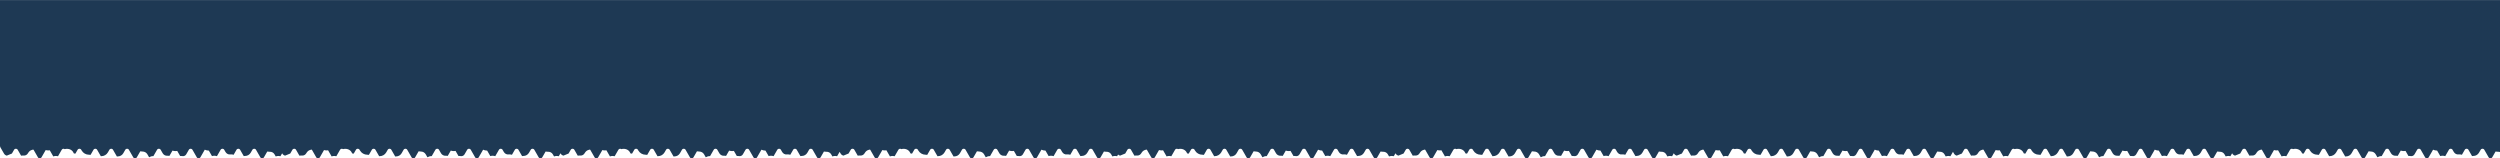 <svg width="1500" height="95" viewBox="0 0 1500 95" version="1.1" xmlns="http://www.w3.org/2000/svg"><title>Fill 1</title><g id="Page-1" stroke="none" stroke-width="1" fill="none" fill-rule="evenodd"><path d="M1339.293.04H0V87.64c0 .22.057.44.167.63l2.22 3.855c.354.615.944 1.057 1.626 1.248l.032.01 3.105-1.267 1.297-2.253c.482-.837 1.688-.837 2.17 0l2.04 3.543c.318-.065.658-.102 1.022-.102.184 0 .365.01.54.028 1.047.105 2.042-.485 2.57-1.4l.086-.15c.516-.895 1.336-1.61 2.337-1.852.213-.05.417-.112.614-.183l.322.117 2.596 4.512c.48.837 1.688.837 2.17 0l2.497-4.337c.495.125 1.023.212 1.606.212.297 0 .562-.05.837-.084l2.123 3.69c.485-.167 1.01-.283 1.615-.283.444 0 .845.062 1.224.157l2.225-3.867c.385-.67 1.218-.778 1.79-.377.404-.11.835-.187 1.317-.187 2.185 0 3.576 1.225 4.2 2.792l.008-.002c.315 0 .604.04.887.09l1.33-2.316c.483-.837 1.688-.837 2.17 0l.255.442c.903 1.568 2.572 2.532 4.377 2.53h.03c.334 0 .64.038.938.09l1.762-3.062c.483-.837 1.687-.837 2.17 0l2.228 3.872c.093-.003.174-.026.27-.026h.027c1.622.003 3.12-.86 3.93-2.27l.907-1.576c.484-.837 1.688-.837 2.17 0l2.328 4.043c.173-.016.333-.05.516-.05h.02c1.362.002 2.618-.723 3.298-1.904l1.2-2.09c.484-.837 1.69-.837 2.172 0l2.595 4.512c.484.837 1.69.837 2.172 0l2.063-3.585c.426.087.88.135 1.364.135h.018c1.194 0 2.296.635 2.892 1.672l1.024 1.778c.675-.43 1.5-.706 2.505-.706.023 0 .043.007.066.007l2.194-3.813c.483-.837 1.688-.837 2.17 0l1.195 2.076c.57.99 1.64 1.586 2.776 1.51.12-.006.24-.01.365-.01.327 0 .626.04.917.09l1.82-3.16c.562.166 1.16.285 1.84.285.362 0 .69-.05 1.018-.1l1.762 3.06c.13-.008.245-.036.38-.036.32 0 .62.028.902.08.935.173 1.873-.234 2.35-1.06l1.573-2.734c.48-.837 1.686-.837 2.17 0l2.596 4.512c.482.837 1.686.837 2.17 0l2.596-4.512.074-.025c.684.318 1.483.5 2.382.526l1.894 3.292c.432-.126.892-.216 1.412-.216.58 0 1.09.11 1.558.264l2.212-3.84c.48-.837 1.686-.837 2.17 0l.736 1.28c.578 1.003 1.674 1.655 2.818 1.52.192-.022.392-.034.598-.034.55 0 1.03.1 1.48.238l1.73-3.004c.482-.837 1.688-.837 2.17 0l2.18 3.788c.253-.037.506-.078.784-.078h.024c1.383.004 2.662-.736 3.355-1.94l1.02-1.77c.48-.837 1.688-.837 2.17 0l2.596 4.512c.482.837 1.688.837 2.17 0l1.985-3.45c.42.088.87.136 1.35.136.057 0 .116-.002.175-.004 1.153-.034 2.238.513 2.815 1.516l.745 1.292c.492-.173 1.03-.292 1.646-.292.43 0 .822.06 1.192.146l1.01-1.755.094.163c.355.615.945 1.057 1.627 1.248l.032.01 3.105-1.267 1.297-2.253c.482-.837 1.688-.837 2.17 0l2.04 3.543c.318-.065.658-.102 1.022-.102.184 0 .365.01.54.028 1.047.105 2.044-.485 2.57-1.4l.086-.15c.516-.895 1.336-1.61 2.337-1.852.213-.05.417-.112.614-.183l.322.117 2.596 4.512c.48.837 1.688.837 2.17 0l2.497-4.337c.495.125 1.023.212 1.606.212.297 0 .562-.05.837-.084l2.123 3.69c.485-.167 1.01-.283 1.615-.283.444 0 .845.062 1.224.157l2.225-3.867c.385-.67 1.218-.778 1.79-.377.404-.11.835-.187 1.317-.187 2.185 0 3.576 1.225 4.2 2.792l.008-.002c.315 0 .604.04.887.09l1.33-2.316c.483-.837 1.688-.837 2.17 0l.255.442c.903 1.568 2.572 2.532 4.377 2.53h.03c.334 0 .64.038.938.09l1.762-3.062c.483-.837 1.687-.837 2.17 0l2.228 3.872c.093-.003.174-.026.27-.026h.027c1.622.003 3.12-.86 3.93-2.27l.907-1.576c.484-.837 1.688-.837 2.17 0l2.328 4.043c.173-.016.333-.05.516-.05h.02c1.362.002 2.618-.723 3.298-1.904l1.2-2.09c.484-.837 1.69-.837 2.172 0l2.595 4.512c.484.837 1.69.837 2.172 0l2.063-3.585c.426.087.88.135 1.364.135h.018c1.194 0 2.296.635 2.892 1.672l1.024 1.778c.675-.43 1.5-.706 2.505-.706.023 0 .043.007.066.007l2.194-3.813c.483-.837 1.688-.837 2.17 0l1.195 2.076c.57.99 1.64 1.586 2.776 1.51.12-.006.24-.01.365-.01.327 0 .626.04.917.09l1.82-3.16c.562.166 1.16.285 1.84.285.362 0 .69-.05 1.018-.1l1.762 3.06c.13-.008.245-.036.38-.036.32 0 .62.028.902.08.935.173 1.873-.234 2.35-1.06l1.573-2.734c.48-.837 1.686-.837 2.17 0l2.596 4.512c.482.837 1.686.837 2.17 0l2.596-4.512.074-.025c.684.318 1.483.5 2.382.526l1.894 3.292c.432-.126.892-.216 1.412-.216.58 0 1.09.11 1.558.264l2.212-3.84c.48-.837 1.686-.837 2.17 0l.736 1.28c.578 1.003 1.674 1.655 2.818 1.52.192-.022.392-.034.598-.034.55 0 1.03.1 1.48.238l1.73-3.004c.482-.837 1.688-.837 2.17 0l2.18 3.788c.253-.037.506-.078.784-.078h.024c1.383.004 2.662-.736 3.355-1.94l1.02-1.77c.48-.837 1.688-.837 2.17 0l2.596 4.512c.482.837 1.688.837 2.17 0l1.985-3.45c.42.088.87.136 1.35.136.057 0 .116-.002.175-.004 1.153-.034 2.238.513 2.815 1.516l.745 1.292c.492-.173 1.03-.292 1.646-.292.43 0 .822.06 1.192.146l1.01-1.755.094.163c.355.615.945 1.057 1.627 1.248l.032.01 3.105-1.267 1.297-2.253c.482-.837 1.688-.837 2.17 0l2.04 3.543c.318-.065.658-.102 1.022-.102.184 0 .363.01.54.028 1.045.105 2.042-.485 2.57-1.4l.086-.15c.516-.895 1.336-1.61 2.337-1.852.213-.05.417-.112.614-.183l.322.117 2.596 4.512c.48.837 1.688.837 2.17 0l2.497-4.337c.495.125 1.023.212 1.606.212.297 0 .562-.05.837-.084l2.123 3.69c.485-.167 1.01-.283 1.615-.283.444 0 .845.062 1.224.157l2.225-3.867c.385-.67 1.218-.778 1.79-.377.404-.11.835-.187 1.317-.187 2.185 0 3.576 1.225 4.2 2.792l.008-.002c.315 0 .602.04.885.09l1.332-2.316c.483-.837 1.688-.837 2.17 0l.255.442c.903 1.568 2.572 2.532 4.377 2.53h.03c.334 0 .64.038.938.09l1.762-3.062c.483-.837 1.687-.837 2.17 0l2.228 3.872c.093-.003.174-.026.27-.026h.027c1.622.003 3.12-.86 3.93-2.27l.907-1.576c.484-.837 1.688-.837 2.17 0l2.328 4.043c.173-.016.333-.05.516-.05h.02c1.362.002 2.618-.723 3.298-1.904l1.2-2.09c.484-.837 1.69-.837 2.172 0l2.595 4.512c.484.837 1.69.837 2.172 0l2.063-3.585c.426.087.88.135 1.364.135h.018c1.194 0 2.296.635 2.892 1.672l1.024 1.778c.675-.43 1.5-.706 2.505-.706.023 0 .043.007.066.007l2.194-3.813c.483-.837 1.688-.837 2.17 0l1.195 2.076c.57.99 1.64 1.586 2.776 1.51.12-.006.24-.01.365-.01.327 0 .626.04.917.09l1.82-3.16c.562.166 1.16.285 1.84.285.362 0 .69-.05 1.018-.1l1.762 3.06c.13-.008.245-.036.38-.036.32 0 .62.028.902.08.935.173 1.873-.234 2.35-1.06l1.573-2.734c.48-.837 1.686-.837 2.17 0l2.596 4.512c.482.837 1.686.837 2.17 0l2.596-4.512.074-.025c.684.318 1.483.5 2.382.526l1.894 3.292c.432-.126.892-.216 1.412-.216.58 0 1.09.11 1.558.264l2.212-3.84c.48-.837 1.686-.837 2.17 0l.736 1.28c.578 1.003 1.674 1.655 2.818 1.52.192-.022.392-.034.598-.034.55 0 1.03.1 1.48.238l1.73-3.004c.482-.837 1.688-.837 2.17 0l2.18 3.788c.253-.037.506-.078.784-.078h.024c1.383.004 2.662-.736 3.355-1.94l1.02-1.77c.48-.837 1.688-.837 2.17 0l2.596 4.512c.482.837 1.688.837 2.17 0l1.985-3.45c.42.088.87.136 1.35.136.057 0 .116-.002.175-.004 1.153-.034 2.238.513 2.815 1.516l.745 1.292c.492-.173 1.03-.292 1.646-.292.43 0 .822.06 1.192.146l1.51-2.624.594 1.03c.355.616.945 1.058 1.627 1.25l.032.007 3.105-1.267 1.297-2.253c.482-.837 1.688-.837 2.17 0l2.04 3.543c.318-.065.658-.102 1.022-.102.184 0 .365.01.54.028 1.047.105 2.044-.485 2.57-1.4l.086-.15c.516-.895 1.336-1.61 2.337-1.852.213-.05.417-.112.614-.183l.322.117 2.596 4.512c.48.837 1.688.837 2.17 0l2.497-4.337c.495.125 1.023.212 1.606.212.297 0 .562-.05.837-.084l2.123 3.69c.485-.167 1.01-.283 1.615-.283.444 0 .845.062 1.224.157l2.225-3.867c.385-.67 1.218-.778 1.79-.377.404-.11.835-.187 1.317-.187 2.187 0 3.576 1.225 4.2 2.792l.008-.002c.315 0 .604.04.887.09l1.33-2.316c.483-.837 1.688-.837 2.17 0l.255.442c.903 1.568 2.572 2.532 4.377 2.53h.03c.334 0 .64.038.938.09l1.762-3.062c.483-.837 1.687-.837 2.17 0l2.228 3.872c.093-.003.174-.026.27-.026h.027c1.622.003 3.12-.86 3.93-2.27l.907-1.576c.484-.837 1.688-.837 2.17 0l2.328 4.043c.173-.016.333-.05.516-.05h.02c1.362.002 2.618-.723 3.298-1.904l1.2-2.09c.484-.837 1.69-.837 2.172 0l2.595 4.512c.484.837 1.69.837 2.172 0l2.063-3.585c.426.087.88.135 1.364.135h.018c1.194 0 2.296.635 2.892 1.672l1.024 1.778c.675-.43 1.5-.706 2.505-.706.023 0 .043.007.066.007l2.194-3.813c.483-.837 1.688-.837 2.17 0l1.195 2.076c.57.99 1.64 1.586 2.776 1.51.12-.006.24-.01.365-.01.327 0 .626.04.917.09l1.82-3.16c.562.166 1.16.285 1.84.285.362 0 .69-.05 1.018-.1l1.762 3.06c.13-.008.245-.036.38-.036.32 0 .62.028.902.08.935.173 1.873-.234 2.35-1.06l1.573-2.734c.48-.837 1.686-.837 2.17 0l2.596 4.512c.482.837 1.686.837 2.17 0l2.596-4.512.074-.025c.684.318 1.483.5 2.382.526l1.894 3.292c.432-.126.892-.216 1.412-.216.58 0 1.09.11 1.558.264l2.212-3.84c.48-.837 1.686-.837 2.17 0l.736 1.28c.578 1.003 1.674 1.655 2.818 1.52.192-.022.392-.034.598-.034.55 0 1.03.1 1.48.238l1.73-3.004c.482-.837 1.688-.837 2.17 0l2.18 3.788c.253-.037.506-.078.784-.078h.024c1.383.004 2.662-.736 3.355-1.94l1.02-1.77c.48-.837 1.688-.837 2.17 0l2.596 4.512c.482.837 1.688.837 2.17 0l1.985-3.45c.42.088.87.136 1.35.136.057 0 .116-.002.175-.004 1.153-.034 2.238.513 2.815 1.516l.745 1.292c.492-.173 1.03-.292 1.646-.292.43 0 .822.06 1.192.146l.574-.998c.323.307.72.53 1.157.653l.032.01 3.105-1.267 1.297-2.253c.482-.837 1.688-.837 2.17 0l2.04 3.543c.318-.065.658-.102 1.022-.102.184 0 .363.01.54.028 1.045.105 2.042-.485 2.57-1.4l.086-.15c.516-.895 1.336-1.61 2.337-1.852.213-.05.417-.112.614-.183l.322.117 2.596 4.512c.48.837 1.688.837 2.17 0l2.497-4.337c.495.125 1.023.212 1.606.212.297 0 .562-.05.837-.084l2.123 3.69c.485-.167 1.01-.283 1.615-.283.444 0 .845.062 1.224.157l2.225-3.867c.385-.67 1.218-.778 1.79-.377.404-.11.835-.187 1.317-.187 2.185 0 3.576 1.225 4.2 2.792l.008-.002c.315 0 .602.04.885.09l1.332-2.316c.483-.837 1.688-.837 2.17 0l.255.442c.903 1.568 2.572 2.532 4.377 2.53h.03c.334 0 .64.038.938.09l1.762-3.062c.483-.837 1.687-.837 2.17 0l2.228 3.872c.093-.003.174-.026.27-.026h.027c1.622.003 3.12-.86 3.93-2.27l.907-1.576c.484-.837 1.688-.837 2.17 0l2.328 4.043c.173-.016.333-.05.516-.05h.02c1.362.002 2.618-.723 3.298-1.904l1.2-2.09c.484-.837 1.69-.837 2.172 0l2.595 4.512c.484.837 1.69.837 2.172 0l2.063-3.585c.426.087.88.135 1.364.135h.018c1.194 0 2.296.635 2.892 1.672l1.024 1.778c.675-.43 1.5-.706 2.505-.706.023 0 .043.007.066.007l2.194-3.813c.483-.837 1.688-.837 2.17 0l1.195 2.076c.57.99 1.64 1.586 2.776 1.51.12-.006.24-.01.365-.01.327 0 .626.04.917.09l1.82-3.16c.562.166 1.16.285 1.84.285.362 0 .69-.05 1.018-.1l1.762 3.06c.13-.008.245-.036.38-.036.32 0 .62.028.902.08.935.173 1.873-.234 2.35-1.06l1.573-2.734c.48-.837 1.686-.837 2.17 0l2.596 4.512c.482.837 1.686.837 2.17 0l2.596-4.512.074-.025c.684.318 1.483.5 2.382.526l1.894 3.292c.432-.126.892-.216 1.412-.216.58 0 1.09.11 1.558.264l2.212-3.84c.48-.837 1.686-.837 2.17 0l.736 1.28c.578 1.003 1.674 1.655 2.818 1.52.192-.022.392-.034.598-.034.55 0 1.03.1 1.48.238l1.73-3.004c.482-.837 1.688-.837 2.17 0l2.18 3.788c.253-.037.506-.078.784-.078h.024c1.383.004 2.662-.736 3.355-1.94l1.02-1.77c.48-.837 1.688-.837 2.17 0l2.596 4.512c.482.837 1.688.837 2.17 0l1.985-3.45c.42.088.87.136 1.35.136.057 0 .116-.002.175-.004 1.153-.034 2.238.513 2.815 1.516l.745 1.292c.492-.173 1.03-.292 1.646-.292.43 0 .822.06 1.192.146l1.01-1.755.094.163c.355.615.945 1.057 1.627 1.248l.032.01 3.105-1.267 1.297-2.253c.482-.837 1.688-.837 2.17 0l2.04 3.543c.318-.065.658-.102 1.022-.102.184 0 .365.01.54.028 1.047.105 2.044-.485 2.57-1.4l.086-.15c.516-.895 1.336-1.61 2.337-1.852.213-.05.417-.112.614-.183l.322.117 2.596 4.512c.48.837 1.688.837 2.17 0l2.497-4.337c.495.125 1.023.212 1.606.212.297 0 .562-.05.837-.084l2.123 3.69c.485-.167 1.01-.283 1.615-.283.444 0 .845.062 1.224.157l2.225-3.867c.385-.67 1.218-.778 1.79-.377.404-.11.835-.187 1.317-.187 2.187 0 3.576 1.225 4.2 2.792l.008-.002c.315 0 .604.04.887.09l1.33-2.316c.483-.837 1.688-.837 2.17 0l.255.442c.903 1.568 2.572 2.532 4.377 2.53h.03c.334 0 .64.038.938.09l1.762-3.062c.483-.837 1.687-.837 2.17 0l2.228 3.872c.093-.003.174-.026.27-.026h.027c1.622.003 3.12-.86 3.93-2.27l.907-1.576c.484-.837 1.688-.837 2.17 0l2.328 4.043c.173-.016.333-.05.516-.05h.02c1.362.002 2.618-.723 3.298-1.904l1.2-2.09c.484-.837 1.69-.837 2.172 0l2.595 4.512c.484.837 1.69.837 2.172 0l2.063-3.585c.426.087.88.135 1.364.135h.018c1.194 0 2.297.635 2.892 1.672l1.024 1.778c.675-.43 1.5-.706 2.505-.706.023 0 .043.007.066.007l2.194-3.813c.483-.837 1.688-.837 2.17 0l1.196 2.076c.57.99 1.638 1.586 2.775 1.51.12-.006.24-.01.365-.01.327 0 .626.04.917.09l1.82-3.16c.562.166 1.16.285 1.84.285.362 0 .69-.05 1.018-.1l1.762 3.06c.13-.008.245-.036.38-.036.32 0 .62.028.904.08.933.173 1.87-.234 2.347-1.06l1.574-2.734c.48-.837 1.686-.837 2.17 0l2.596 4.512c.482.837 1.686.837 2.17 0l2.596-4.512.074-.025c.684.318 1.483.5 2.382.526l1.894 3.292c.432-.126.892-.216 1.412-.216.58 0 1.09.11 1.558.264l2.212-3.84c.48-.837 1.686-.837 2.17 0l.736 1.28c.578 1.003 1.674 1.655 2.818 1.52.192-.022.392-.034.598-.034.55 0 1.03.1 1.48.238l1.73-3.004c.482-.837 1.688-.837 2.17 0l2.18 3.788c.253-.037.506-.078.784-.078h.024c1.383.004 2.662-.736 3.355-1.94l1.02-1.77c.48-.837 1.688-.837 2.17 0l2.596 4.512c.482.837 1.688.837 2.17 0l1.985-3.45c.42.088.87.136 1.35.136.057 0 .116-.002.175-.004 1.153-.034 2.238.513 2.815 1.516l.745 1.292c.492-.173 1.03-.292 1.646-.292.43 0 .822.06 1.192.146l1.01-1.755.094.163c.355.615.945 1.057 1.627 1.248l.032.01 3.105-1.267 1.297-2.253c.482-.837 1.688-.837 2.17 0l2.04 3.543c.318-.065.658-.102 1.022-.102.184 0 .365.01.54.028 1.045.105 2.044-.485 2.57-1.4l.086-.15c.516-.895 1.336-1.61 2.337-1.852.213-.05.417-.112.614-.183l.322.117 2.596 4.512c.48.837 1.688.837 2.17 0l2.497-4.337c.495.125 1.023.212 1.606.212.297 0 .562-.05.837-.084l2.123 3.69c.485-.167 1.01-.283 1.615-.283.444 0 .845.062 1.224.157l2.225-3.867c.385-.67 1.218-.778 1.79-.377.404-.11.835-.187 1.317-.187 2.187 0 3.576 1.225 4.2 2.792l.008-.002c.315 0 .604.04.887.09l1.33-2.316c.483-.837 1.688-.837 2.17 0l.255.442c.903 1.568 2.572 2.532 4.377 2.53h.03c.334 0 .64.038.938.09l1.762-3.062c.483-.837 1.687-.837 2.17 0l2.228 3.872c.093-.003.174-.026.27-.026h.027c1.622.003 3.12-.86 3.93-2.27l.907-1.576c.484-.837 1.688-.837 2.17 0l2.328 4.043c.173-.016.333-.05.516-.05h.02c1.362.002 2.618-.723 3.298-1.904l1.2-2.09c.484-.837 1.69-.837 2.172 0l2.595 4.512c.484.837 1.69.837 2.172 0l2.063-3.585c.426.087.88.135 1.364.135h.018c1.194 0 2.297.635 2.892 1.672l1.024 1.778c.675-.43 1.5-.706 2.505-.706.023 0 .043.007.066.007l2.194-3.813c.483-.837 1.688-.837 2.17 0l1.196 2.076c.57.99 1.638 1.586 2.775 1.51.12-.006.24-.01.365-.01.327 0 .626.04.917.09l1.82-3.16c.562.166 1.16.285 1.84.285.362 0 .69-.05 1.018-.1l1.762 3.06c.13-.008.245-.036.38-.036.32 0 .62.028.904.08.933.173 1.87-.234 2.347-1.06l1.574-2.734c.48-.837 1.686-.837 2.17 0l2.596 4.512c.482.837 1.686.837 2.17 0l2.596-4.512.074-.025c.684.318 1.483.5 2.382.526l1.894 3.292c.432-.126.892-.216 1.412-.216.58 0 1.09.11 1.558.264l2.212-3.84c.48-.837 1.686-.837 2.17 0l.736 1.28c.578 1.003 1.674 1.655 2.818 1.52.192-.022.392-.034.598-.034.55 0 1.03.1 1.48.238l1.73-3.004c.482-.837 1.688-.837 2.17 0l2.18 3.788c.253-.037.506-.078.784-.078h.024c1.383.004 2.662-.736 3.355-1.94l1.02-1.77c.48-.837 1.688-.837 2.17 0l2.596 4.512c.482.837 1.688.837 2.17 0l1.985-3.45c.42.088.87.136 1.35.136.057 0 .116-.002.175-.004 1.153-.034 2.238.513 2.815 1.516l.745 1.292c.492-.173 1.03-.292 1.646-.292.43 0 .822.06 1.192.146l1.51-2.624.594 1.03c.355.616.945 1.058 1.627 1.25l.032.007 3.105-1.267 1.297-2.253c.482-.837 1.688-.837 2.17 0l2.04 3.543c.318-.065.658-.102 1.022-.102.184 0 .363.01.54.028 1.045.105 2.042-.485 2.57-1.4l.086-.15c.516-.895 1.336-1.61 2.337-1.852.213-.05.417-.112.614-.183l.322.117 2.596 4.512c.48.837 1.688.837 2.17 0l2.497-4.337c.495.125 1.023.212 1.606.212.297 0 .562-.05.837-.084l2.123 3.69c.485-.167 1.01-.283 1.615-.283.444 0 .845.062 1.224.157l2.225-3.867c.385-.67 1.217-.778 1.79-.377.404-.11.835-.187 1.317-.187 2.185 0 3.576 1.225 4.2 2.792l.008-.002c.315 0 .602.04.887.09l1.33-2.316c.483-.837 1.688-.837 2.17 0l.255.442c.903 1.568 2.572 2.532 4.377 2.53h.03c.334 0 .64.038.938.09l1.762-3.062c.483-.837 1.687-.837 2.17 0l2.228 3.872c.093-.003.174-.026.27-.026h.027c1.622.003 3.12-.86 3.93-2.27l.907-1.576c.484-.837 1.688-.837 2.17 0l2.328 4.043c.173-.016.333-.05.516-.05h.02c1.362.002 2.618-.723 3.298-1.904l1.2-2.09c.484-.837 1.69-.837 2.172 0l2.595 4.512c.484.837 1.69.837 2.172 0l2.063-3.585c.426.087.88.135 1.364.135h.018c1.194 0 2.296.635 2.892 1.672l1.024 1.778c.675-.43 1.5-.706 2.505-.706.023 0 .043.007.066.007l2.194-3.813c.483-.837 1.688-.837 2.17 0l1.195 2.076c.57.99 1.64 1.586 2.776 1.51.12-.006.24-.01.365-.01.327 0 .626.04.917.09l1.82-3.16c.562.166 1.16.285 1.84.285.362 0 .69-.05 1.018-.1l1.762 3.06c.13-.008.245-.036.38-.036.32 0 .62.028.902.08.935.173 1.873-.234 2.35-1.06l1.573-2.734c.48-.837 1.686-.837 2.17 0l2.596 4.512c.482.837 1.686.837 2.17 0l2.596-4.512.074-.025c.684.318 1.483.5 2.382.526l1.894 3.292c.432-.126.892-.216 1.412-.216.58 0 1.09.11 1.558.264l2.212-3.84c.48-.837 1.686-.837 2.17 0l.736 1.28c.578 1.003 1.674 1.655 2.818 1.52.192-.022.392-.034.598-.034.55 0 1.03.1 1.48.238l1.73-3.004c.482-.837 1.688-.837 2.17 0l2.18 3.788c.253-.037.506-.078.784-.078h.024c1.383.004 2.662-.736 3.355-1.94l1.02-1.77c.48-.837 1.688-.837 2.17 0l2.596 4.512c.482.837 1.688.837 2.17 0l1.985-3.45c.42.088.87.136 1.35.136.057 0 .116-.002.175-.004 1.153-.034 2.238.513 2.815 1.516l.745 1.292c.492-.173 1.03-.292 1.646-.292.43 0 .822.06 1.192.146l1.01-1.755.094.163c.355.615.945 1.057 1.627 1.248l.032.01 3.105-1.267 1.297-2.253c.482-.837 1.688-.837 2.17 0l2.04 3.543c.318-.065.658-.102 1.022-.102.184 0 .365.01.54.028 1.047.105 2.044-.485 2.57-1.4l.086-.15c.516-.895 1.336-1.61 2.337-1.852.213-.05.417-.112.614-.183l.322.117 2.596 4.512c.48.837 1.688.837 2.17 0l2.497-4.337c.495.125 1.023.212 1.606.212.297 0 .562-.05.837-.084l2.123 3.69c.485-.167 1.01-.283 1.615-.283.444 0 .845.062 1.224.157l2.225-3.867c.385-.67 1.218-.778 1.79-.377.404-.11.835-.187 1.317-.187 2.187 0 3.576 1.225 4.2 2.792l.008-.002c.315 0 .604.04.887.09l1.33-2.316c.483-.837 1.688-.837 2.17 0l.255.442c.903 1.568 2.572 2.532 4.377 2.53h.03c.334 0 .64.038.938.09l1.762-3.062c.483-.837 1.687-.837 2.17 0l2.228 3.872c.093-.003.174-.026.27-.026h.027c1.622.003 3.12-.86 3.93-2.27l.907-1.576c.484-.837 1.688-.837 2.17 0l2.328 4.043c.173-.016.333-.05.516-.05h.02c1.362.002 2.618-.723 3.298-1.904l1.2-2.09c.484-.837 1.69-.837 2.172 0l2.595 4.512c.484.837 1.69.837 2.172 0l2.063-3.585c.426.087.88.135 1.364.135h.018c1.194 0 2.297.635 2.892 1.672l1.024 1.778c.675-.43 1.5-.706 2.505-.706.023 0 .043.007.066.007l2.194-3.813c.483-.837 1.688-.837 2.17 0l1.196 2.076c.57.99 1.638 1.586 2.775 1.51.12-.006.24-.01.365-.01.327 0 .626.04.917.09l1.82-3.16c.562.166 1.16.285 1.84.285.362 0 .69-.05 1.018-.1l1.762 3.06c.13-.008.245-.036.38-.036.32 0 .62.028.904.08.933.173 1.87-.234 2.347-1.06l1.574-2.734c.48-.837 1.686-.837 2.17 0l2.596 4.512c.482.837 1.686.837 2.17 0l2.596-4.512.074-.025c.684.318 1.483.5 2.382.526l1.894 3.292c.432-.126.892-.216 1.412-.216.58 0 1.09.11 1.558.264l2.212-3.84c.48-.837 1.686-.837 2.17 0l.736 1.28c.578 1.003 1.674 1.655 2.818 1.52.192-.022.392-.034.598-.034.55 0 1.03.1 1.48.238l1.73-3.004c.482-.837 1.688-.837 2.17 0l2.18 3.788c.253-.037.506-.078.784-.078h.024c1.383.004 2.662-.736 3.355-1.94l1.02-1.77c.48-.837 1.688-.837 2.17 0l2.596 4.512c.482.837 1.688.837 2.17 0l1.985-3.45c.42.088.87.136 1.35.136.057 0 .116-.002.175-.004 1.153-.034 2.238.513 2.815 1.516l.745 1.292c.492-.173 1.03-.292 1.646-.292.43 0 .822.06 1.192.146l3.137-5.45c.11-.19.166-.407.166-.628V.04h-169.293z" id="Fill-1" fill="#1E3954"/></g></svg>